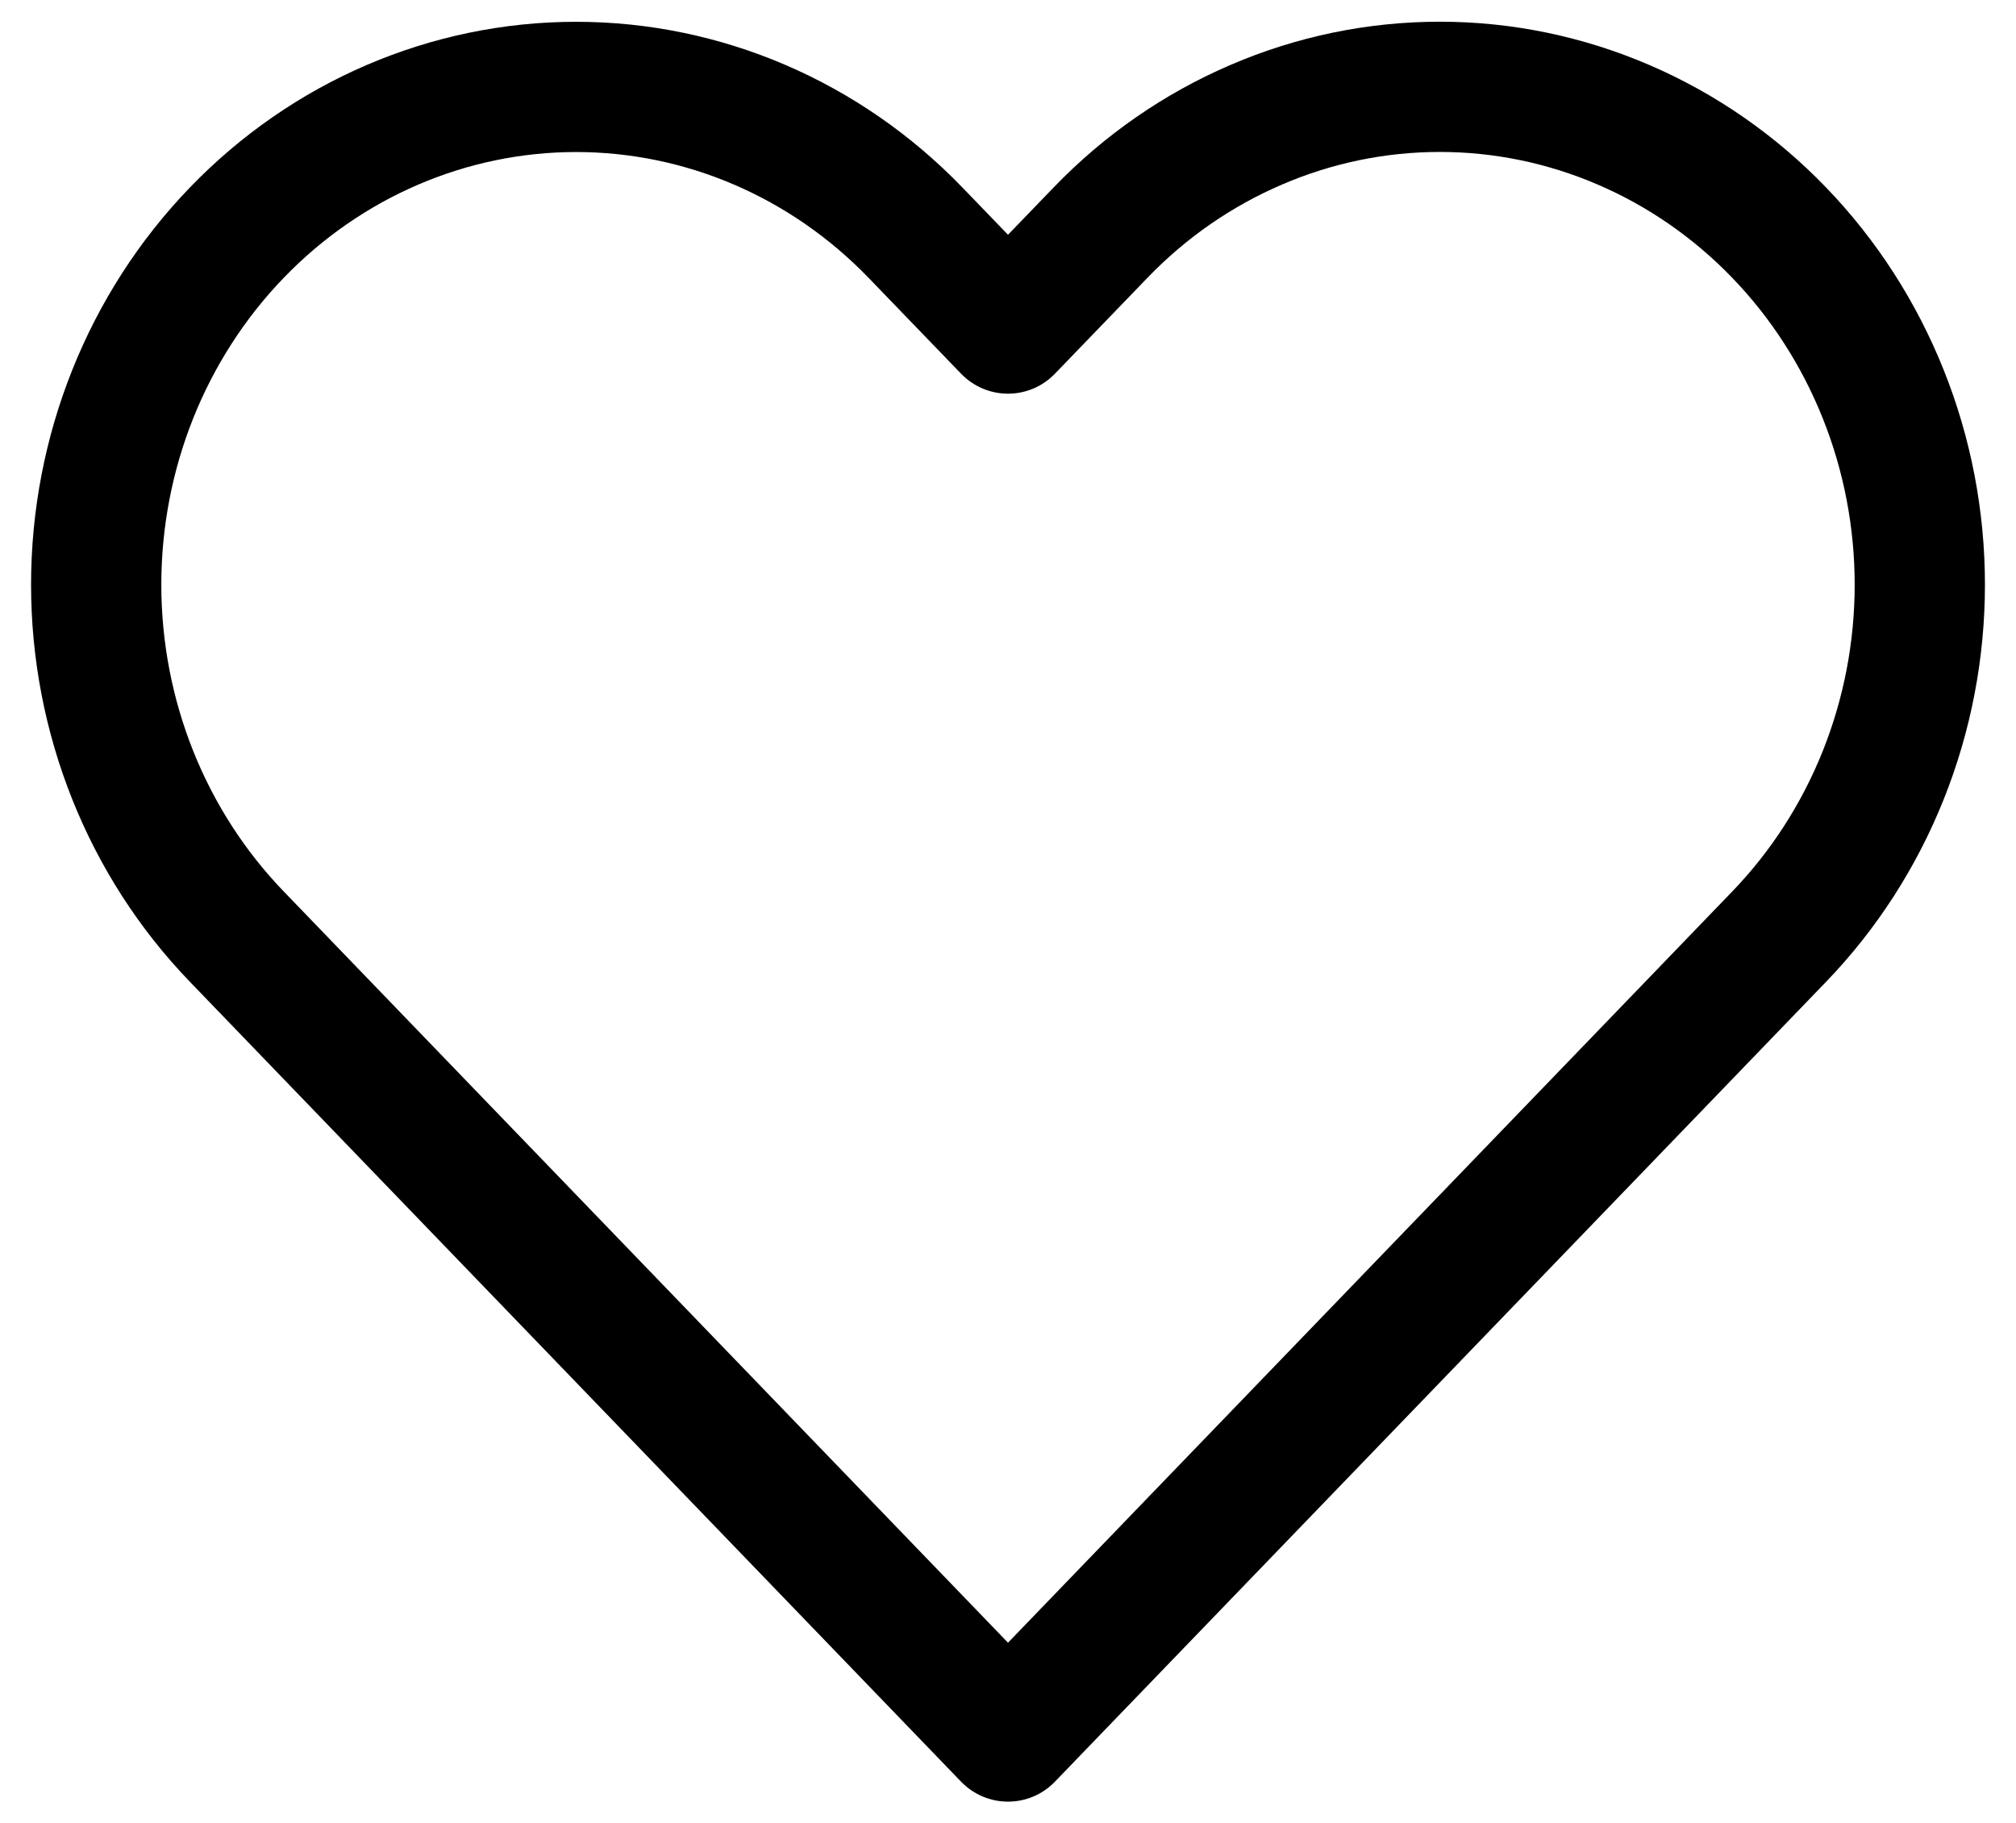 <svg width="17.5" height="15.83" viewBox="0 0 23 21" fill="none" xmlns="http://www.w3.org/2000/svg">
<path d="M20.381 2.68C19.868 2.147 19.258 1.725 18.588 1.437C17.917 1.148 17.198 1 16.473 1C15.747 1 15.028 1.148 14.358 1.437C13.687 1.725 13.078 2.147 12.565 2.68L11.5 3.784L10.435 2.68C9.398 1.605 7.993 1.001 6.527 1.001C5.061 1.001 3.655 1.605 2.619 2.68C1.582 3.755 1 5.213 1 6.734C1 8.254 1.582 9.712 2.619 10.787L3.684 11.892L11.5 20L19.316 11.892L20.381 10.787C20.894 10.255 21.301 9.623 21.579 8.928C21.857 8.232 22 7.487 22 6.734C22 5.981 21.857 5.235 21.579 4.54C21.301 3.844 20.894 3.212 20.381 2.68V2.68Z" stroke="black" stroke-width="1.5" stroke-linecap="round" stroke-linejoin="round"/>
</svg>
